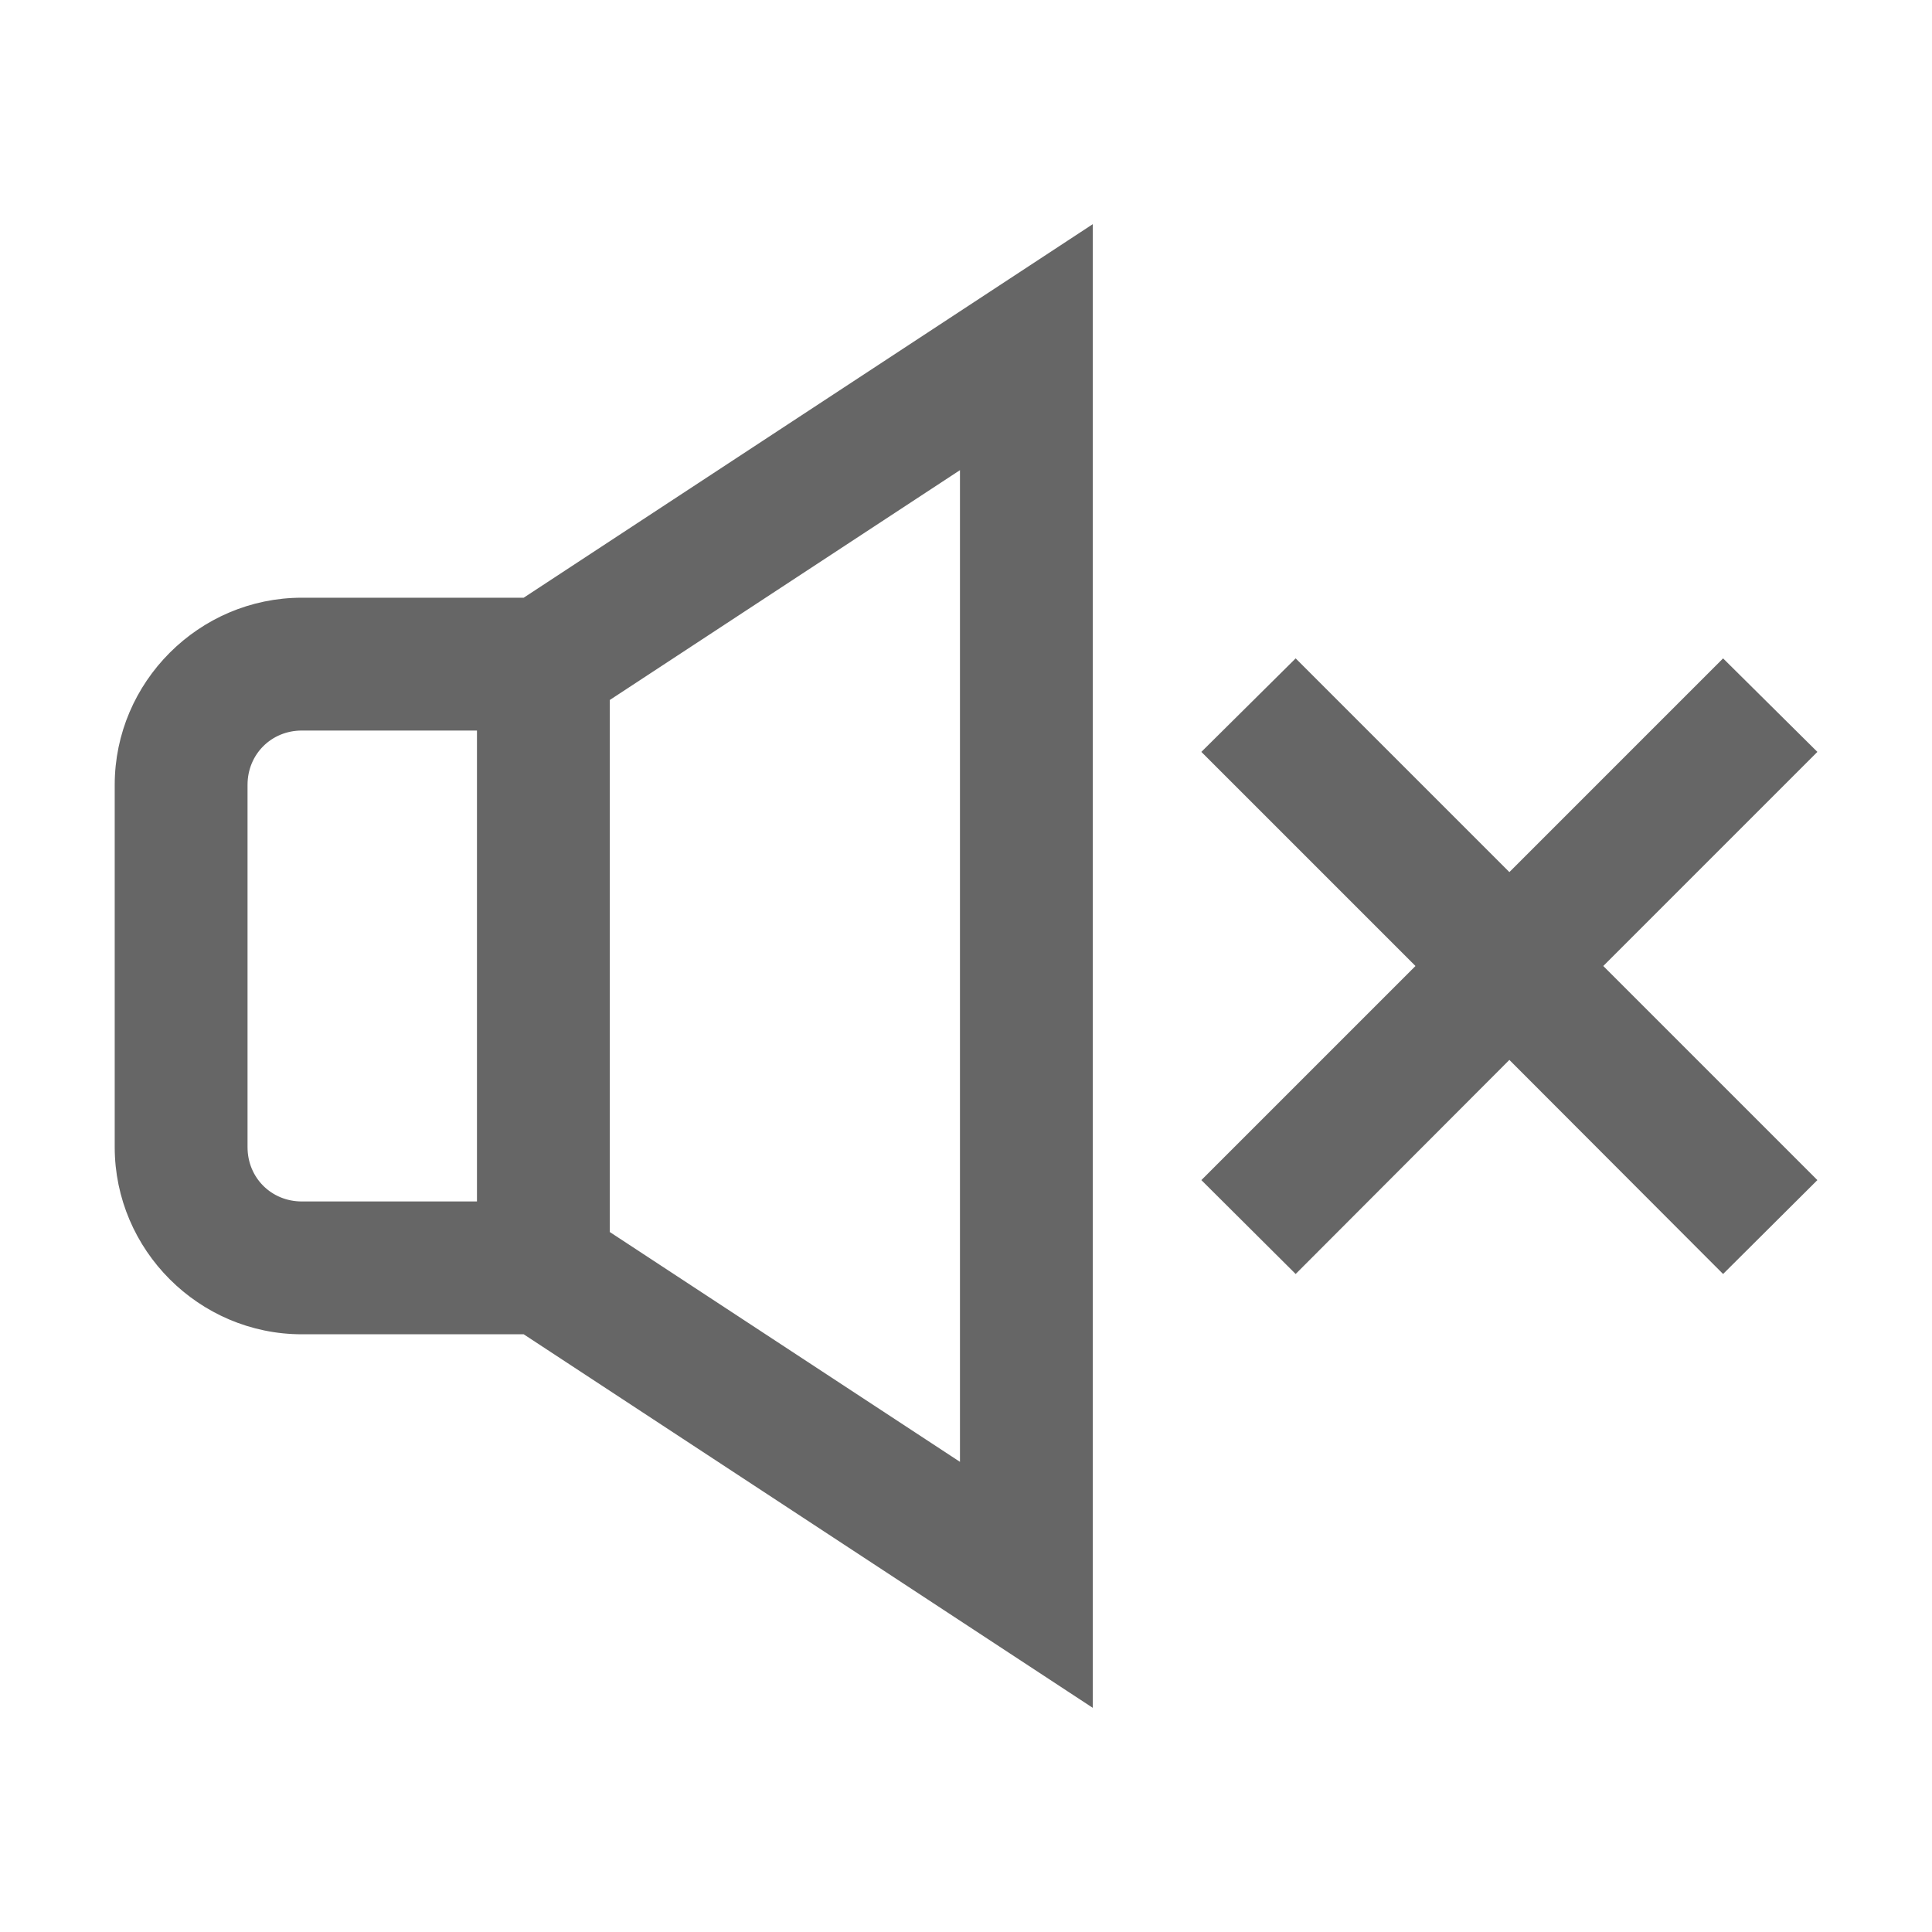 <svg xmlns="http://www.w3.org/2000/svg" xmlns:xlink="http://www.w3.org/1999/xlink" viewBox="0 0 16 16" version="1.1">
<g id="surface1">
<path style="stroke:#666666;fill:#666666;stroke-width:0.1" d="M 9 1.949 L 4.352 5 L 2.5 5 C 1.676 5 1 5.676 1 6.5 L 1 9.5 C 1 10.324 1.676 11 2.5 11 L 4.352 11 L 9 14.051 Z M 8 3.801 L 8 12.199 L 5 10.23 L 5 5.77 Z M 10.73 5.523 L 10.02 6.227 L 11.793 8 L 10.02 9.773 L 10.73 10.48 L 12.5 8.707 L 14.27 10.48 L 14.98 9.773 L 13.207 8 L 14.98 6.227 L 14.27 5.523 L 12.5 7.293 Z M 2.5 6 L 4 6 L 4 10 L 2.5 10 C 2.219 10 2 9.781 2 9.5 L 2 6.5 C 2 6.219 2.219 6 2.5 6 Z "></path>
</g>
</svg>